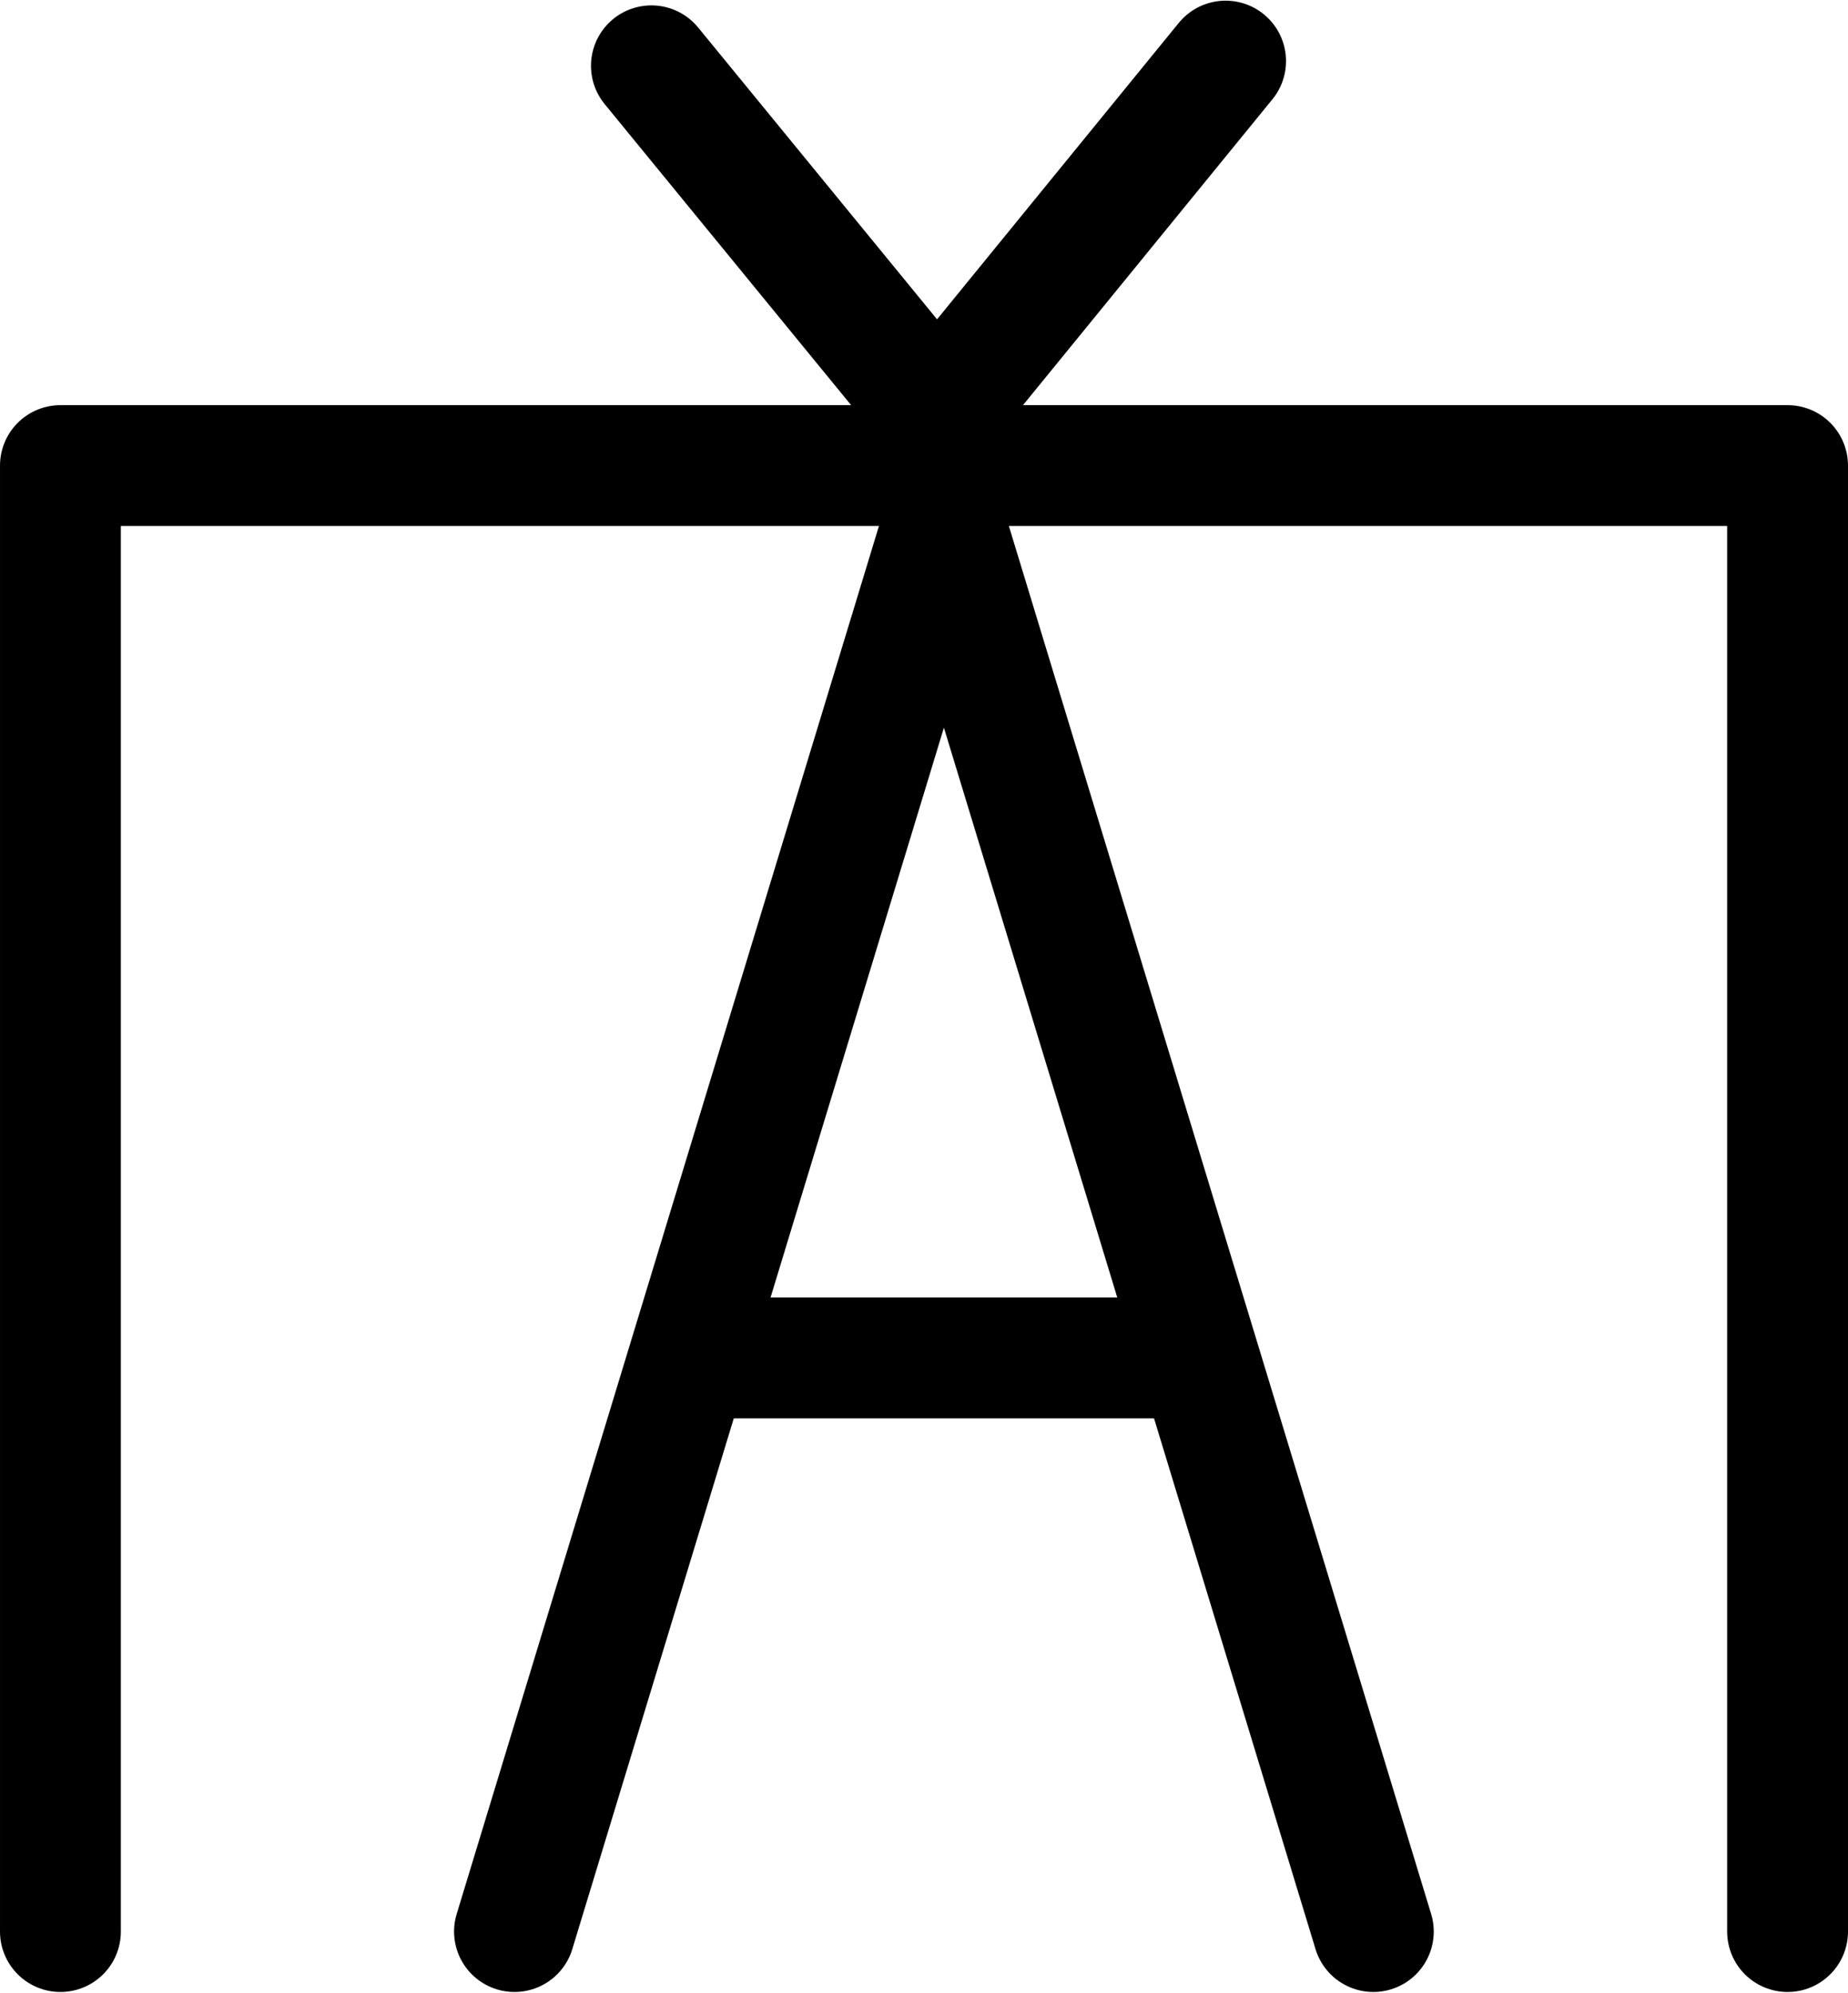 <?xml version="1.0" encoding="UTF-8"?>
<svg xmlns:foaf="http://xmlns.com/foaf/0.1/" xmlns:svg="http://www.w3.org/2000/svg"
     xmlns:dc="http://purl.org/dc/elements/1.1/"
     xmlns:crm="http://www.cidoc-crm.org/cidoc-crm/"
     xmlns="http://www.w3.org/2000/svg"
     xmlns:sodipodi="http://sodipodi.sourceforge.net/DTD/sodipodi-0.dtd"
     xmlns:cc="http://creativecommons.org/ns#"
     xmlns:inkscape="http://www.inkscape.org/namespaces/inkscape"
     xmlns:nmo="http://nomisma.org/ontology#"
     xmlns:rdf="http://www.w3.org/1999/02/22-rdf-syntax-ns#"
     id="Drawing_layer"
     data-name="Drawing layer"
     viewBox="0 0 305.852 329.803"
     version="1.1"
     sodipodi:docname="monogram.lorber.316.svg"
     width="305.852"
     height="329.803"
     inkscape:version="0.92.3 (2405546, 2018-03-11)">
   <sodipodi:namedview pagecolor="#ffffff" bordercolor="#666666" borderopacity="1"
                       objecttolerance="10"
                       gridtolerance="10"
                       guidetolerance="10"
                       inkscape:pageopacity="0"
                       inkscape:pageshadow="2"
                       inkscape:window-width="640"
                       inkscape:window-height="480"
                       id="namedview17"
                       showgrid="false"
                       inkscape:zoom="0.44277674"
                       inkscape:cx="146.051"
                       inkscape:cy="153.82242"
                       inkscape:window-x="83"
                       inkscape:window-y="27"
                       inkscape:window-maximized="0"
                       inkscape:current-layer="Drawing_layer"/>
   <defs id="defs4">
      <style id="style2">.cls-1{fill:none;stroke:#000;stroke-linecap:round;stroke-linejoin:round;stroke-width:20px;}</style>
   </defs>
   <title property="dc:title">Monogram 1881</title>
   <desc proprety="dc:description">Monogram 1881 published by Nomisma.org. See matching URIs and bibliographic references for further information about the usage of this symbol on coinage.</desc>
   <polyline class="cls-1" points="130.45 410.18 130.45 167.57 416.3 167.57 416.3 410.18"
             id="polyline8"
             style="fill:none;stroke:#000000;stroke-width:20px;stroke-linecap:round;stroke-linejoin:round"
             transform="translate(-120.449,-90.519)"/>
   <polyline class="cls-1" points="347.74 410.18 276.67 176.59 205.6 410.18" id="polyline10"
             style="fill:none;stroke:#000000;stroke-width:20px;stroke-linecap:round;stroke-linejoin:round"
             transform="translate(-120.449,-90.519)"/>
   <line class="cls-1" x1="117.301" y1="224.731" x2="197.541" y2="224.731"
         id="line12"
         style="fill:none;stroke:#000000;stroke-width:20px;stroke-linecap:round;stroke-linejoin:round"/>
   <polyline class="cls-1" points="228.26 101.41 275.55 159.17 323.29 100.63"
             id="polyline14"
             style="fill:none;stroke:#000000;stroke-width:20px;stroke-linecap:round;stroke-linejoin:round"
             transform="translate(-120.449,-90.519)"/>
</svg>